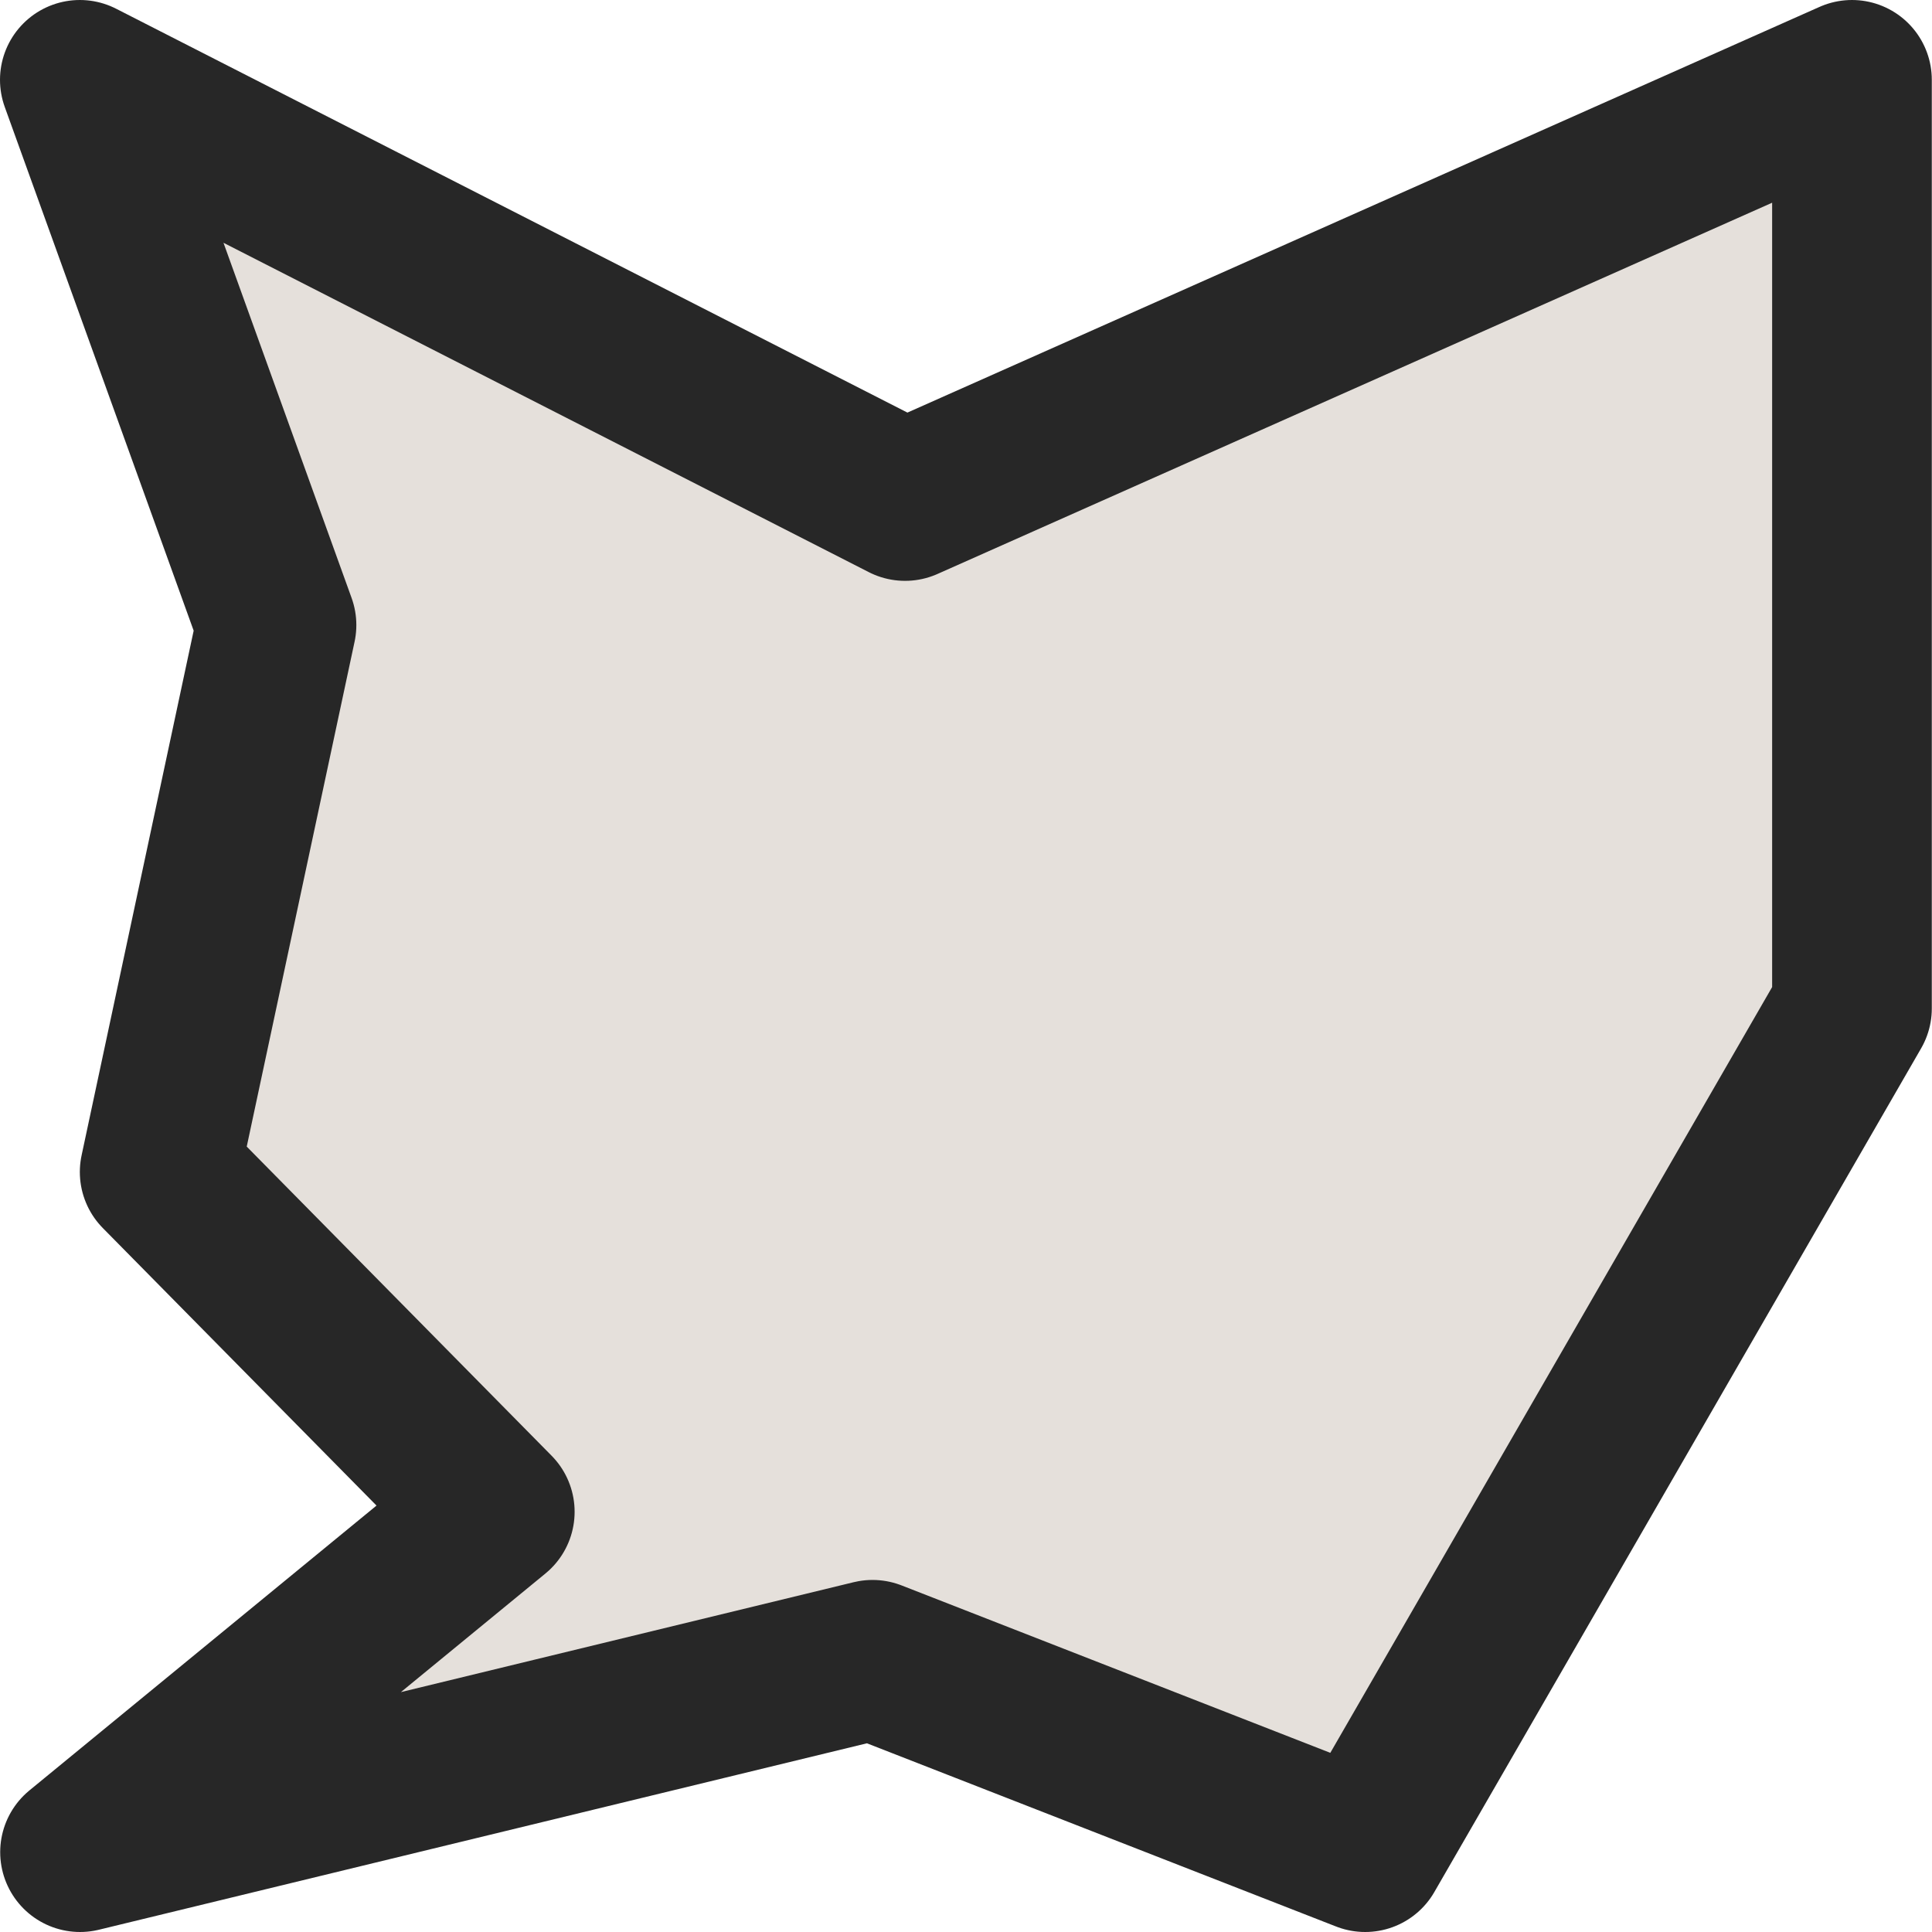 <svg xmlns="http://www.w3.org/2000/svg" width="37.5" height="37.5" viewBox="0 0 9.922 9.922"><path d="m.41.41 1.01 2.8-.6 2.809 1.721 1.745-2.13 1.748 4.07-.988 2.53.988 2.5-4.333V.41L4.648 2.573Z" style="fill:#e5e0db;fill-opacity:1;stroke:#272727;stroke-width:.82;stroke-linecap:round;stroke-linejoin:round;stroke-miterlimit:4;stroke-dasharray:none;stroke-opacity:1"/></svg>